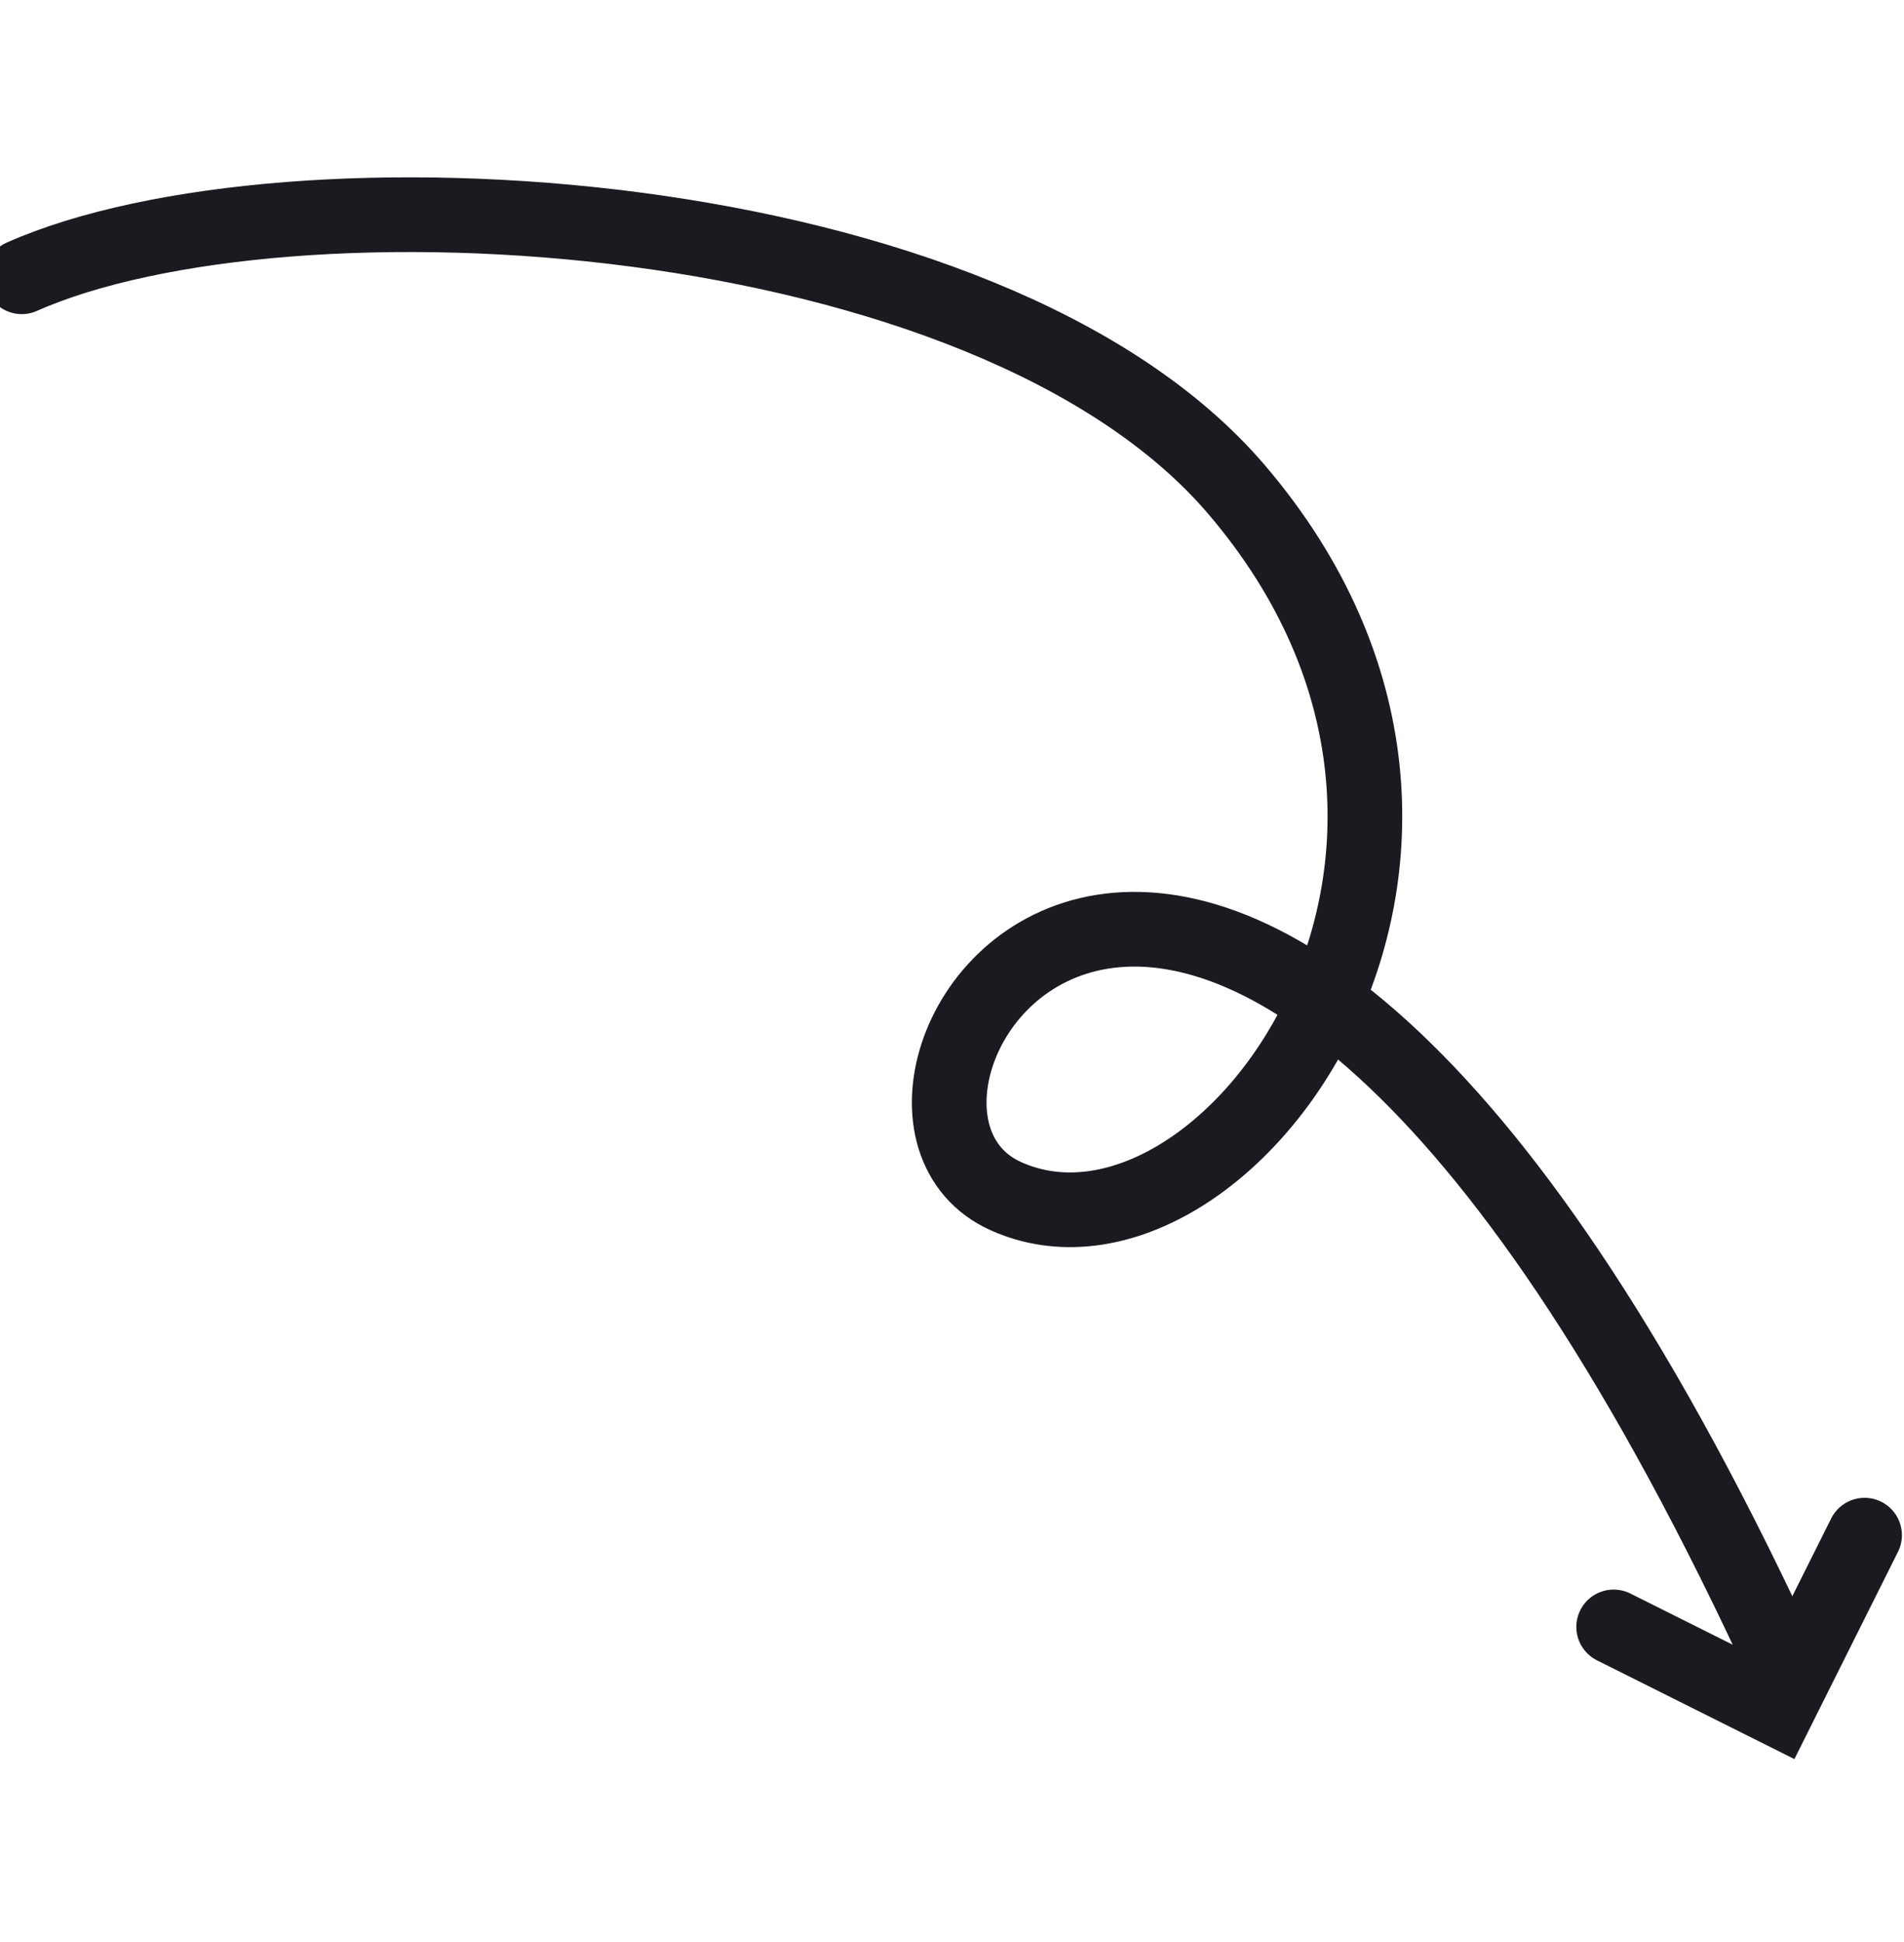 <svg width="102" height="104" viewBox="0 0 102 104" fill="none" xmlns="http://www.w3.org/2000/svg">
<g clip-path="url(#clip0_688_3718)">
<path d="M1.166 14.822C15.381 8.518 52.884 10.576 66.244 26.218C82.944 45.772 65.414 69.237 53.888 64.059C42.361 58.882 65.224 22.98 95.711 89.545" stroke="#1A1B20" stroke-width="4" stroke-linecap="round"/>
<path d="M99.888 82.212L95.234 91.52L86.446 87.126" stroke="#1A1B20" stroke-width="4" stroke-linecap="round"/>
</g>
<defs>
<clipPath id="clip0_688_3718">
<rect width="102" height="104" fill="white"/>
</clipPath>
</defs>
</svg>
